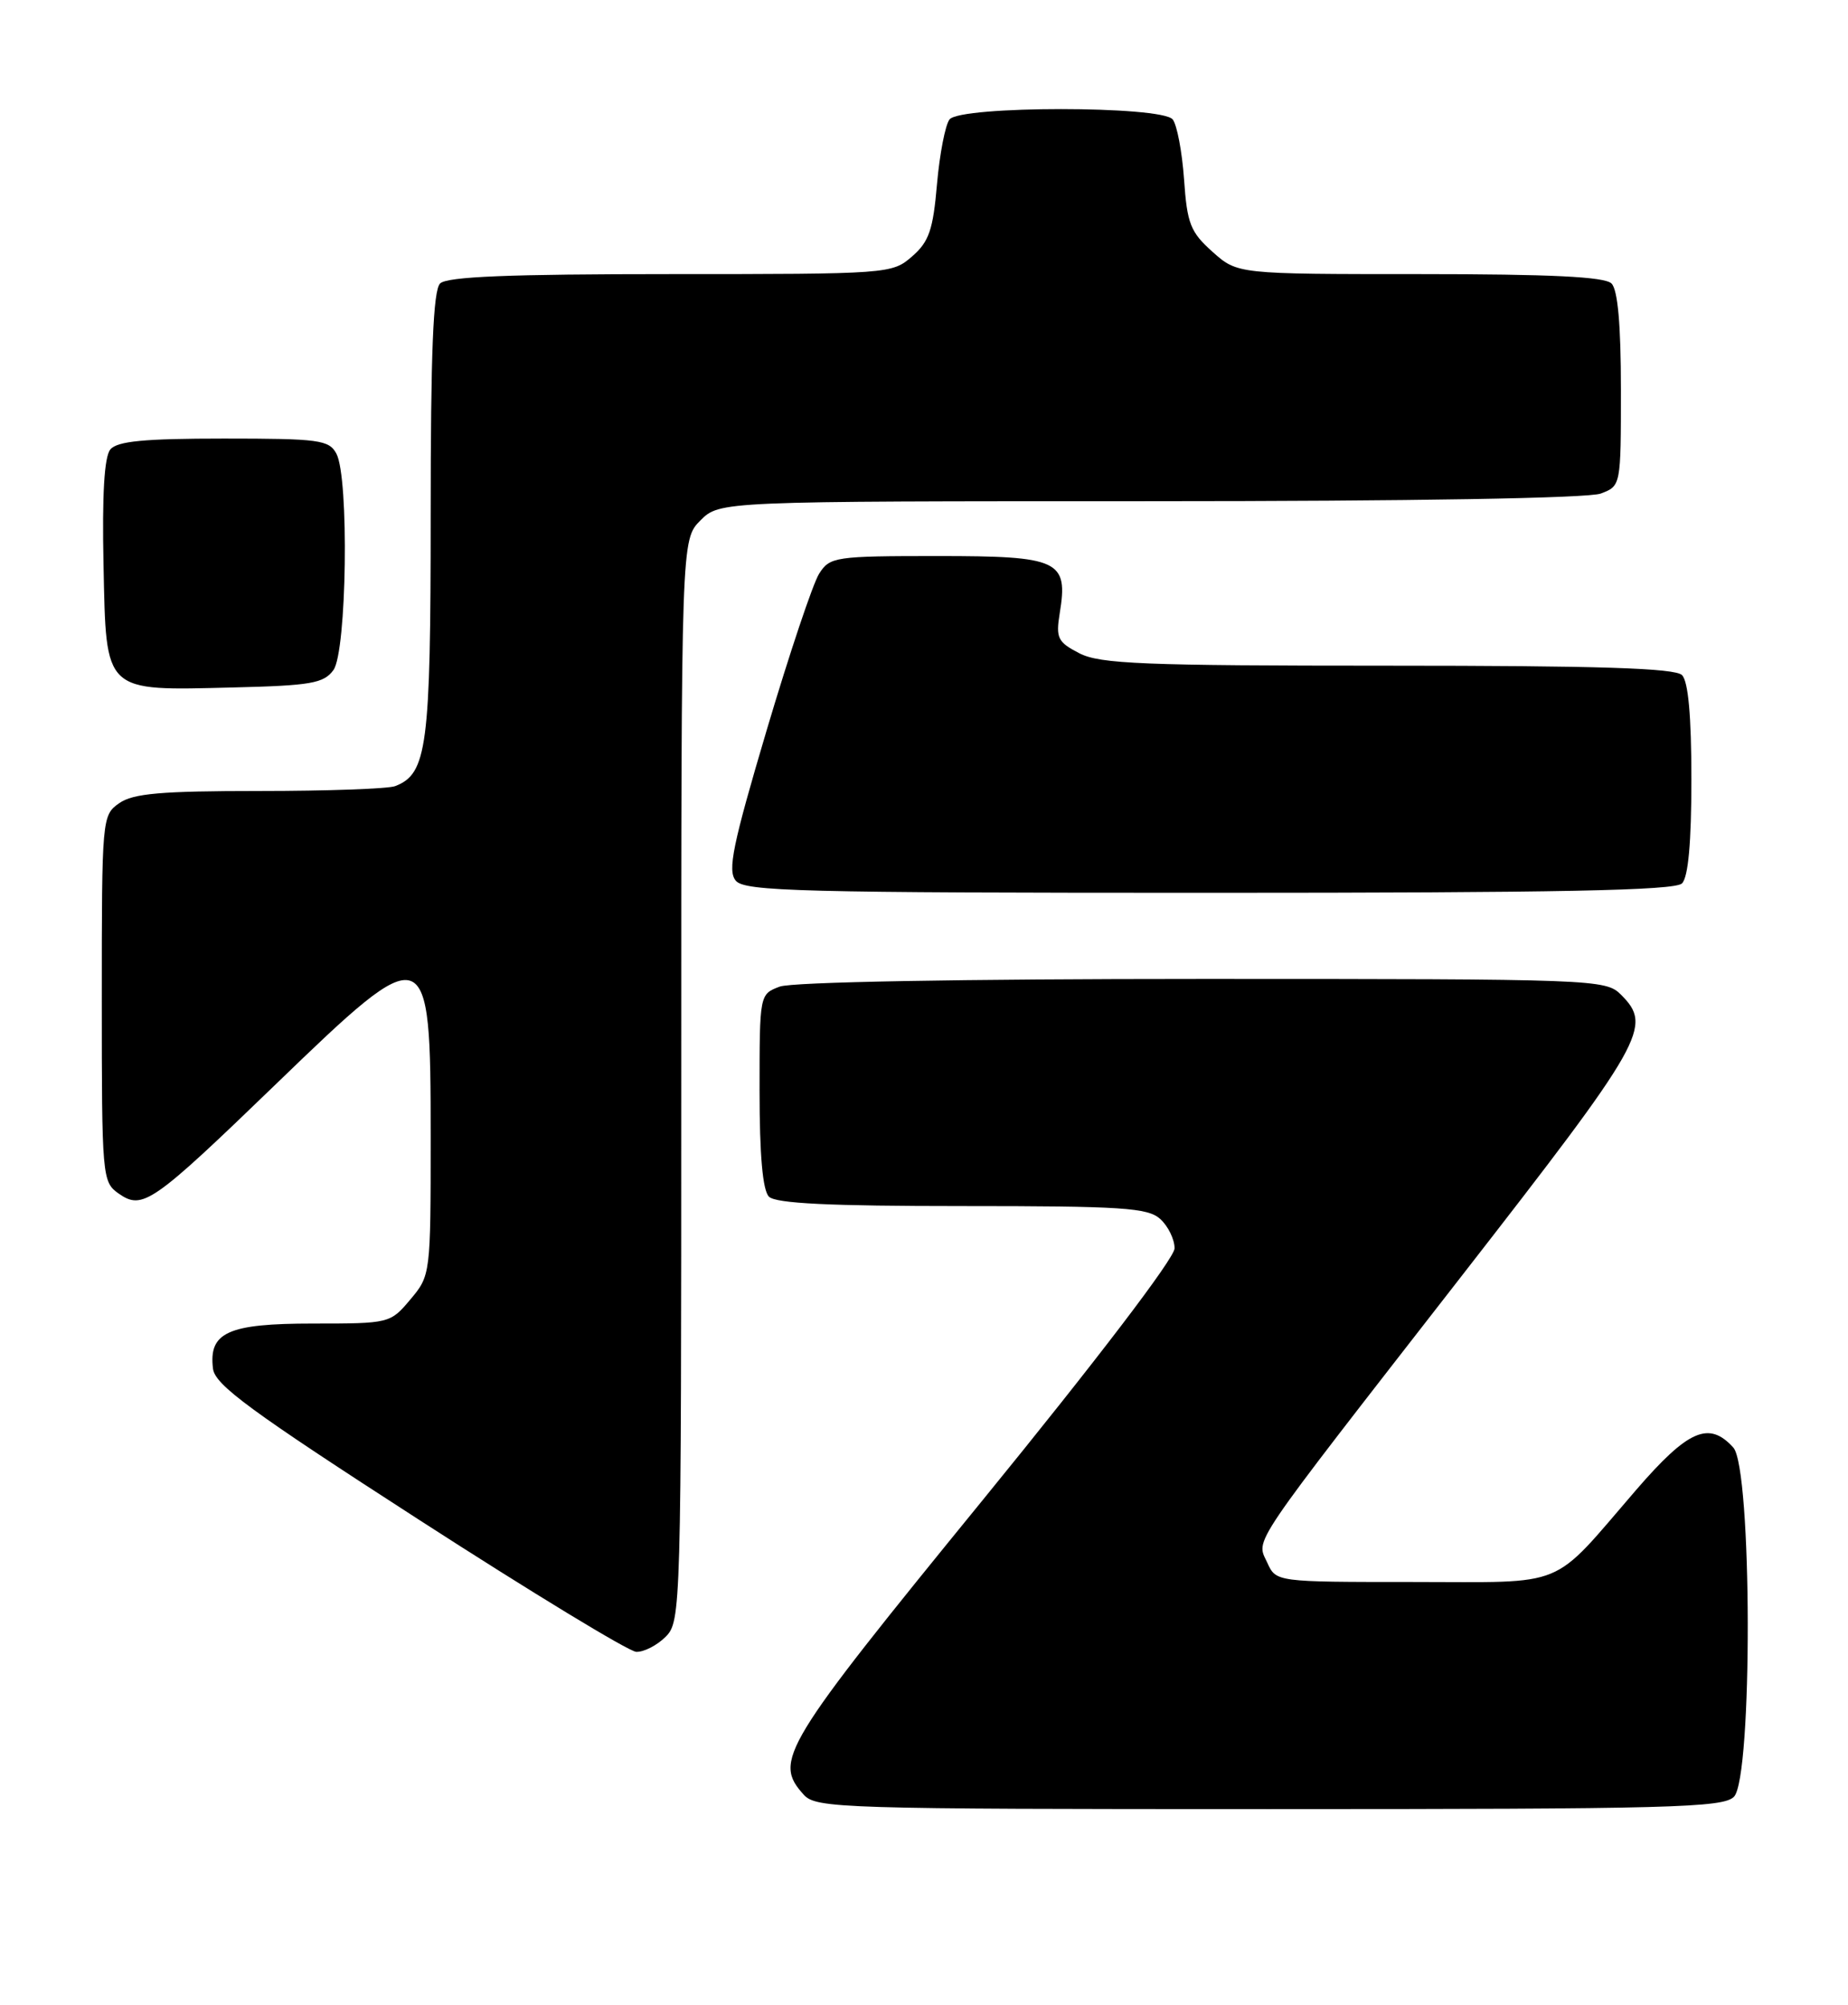 <?xml version="1.0" encoding="UTF-8" standalone="no"?>
<!DOCTYPE svg PUBLIC "-//W3C//DTD SVG 1.1//EN" "http://www.w3.org/Graphics/SVG/1.1/DTD/svg11.dtd" >
<svg xmlns="http://www.w3.org/2000/svg" xmlns:xlink="http://www.w3.org/1999/xlink" version="1.1" viewBox="0 0 236 256">
 <g >
 <path fill="currentColor"
d=" M 221.43 229.43 C 223.84 227.02 223.76 187.50 221.35 184.83 C 218.24 181.40 215.59 182.56 208.94 190.25 C 197.88 203.06 200.45 202.00 180.42 202.00 C 162.96 202.00 162.96 202.00 161.84 199.54 C 160.41 196.41 159.11 198.34 186.55 163.07 C 210.11 132.79 211.08 131.08 207.00 127.00 C 205.05 125.05 203.67 125.00 153.57 125.00 C 122.57 125.00 101.11 125.39 99.57 125.98 C 97.00 126.95 97.00 126.97 97.00 139.28 C 97.00 147.53 97.40 152.00 98.20 152.80 C 99.07 153.67 105.95 154.00 122.87 154.00 C 143.31 154.00 146.58 154.21 148.17 155.65 C 149.18 156.57 150.00 158.25 150.00 159.40 C 149.99 160.65 140.10 173.63 125.53 191.50 C 99.83 223.02 98.73 224.84 102.65 229.17 C 104.22 230.90 107.38 231.00 162.08 231.00 C 213.27 231.00 220.04 230.82 221.43 229.43 Z  M 85.00 209.00 C 86.96 207.04 87.00 205.67 87.00 137.95 C 87.00 68.91 87.00 68.91 89.45 66.45 C 91.91 64.00 91.91 64.00 146.89 64.00 C 180.19 64.00 202.88 63.62 204.43 63.02 C 207.00 62.05 207.00 62.03 207.00 49.72 C 207.00 41.47 206.60 37.00 205.80 36.20 C 204.94 35.34 198.09 35.00 181.32 35.00 C 158.03 35.00 158.03 35.00 154.84 32.15 C 152.02 29.63 151.60 28.56 151.21 22.90 C 150.96 19.38 150.31 15.94 149.76 15.25 C 148.34 13.49 122.65 13.49 121.26 15.25 C 120.72 15.94 120.00 19.65 119.66 23.50 C 119.16 29.36 118.64 30.87 116.47 32.75 C 113.92 34.97 113.50 35.00 85.64 35.00 C 65.01 35.00 57.08 35.32 56.20 36.20 C 55.32 37.08 55.00 45.03 55.00 65.75 C 55.00 95.39 54.55 98.81 50.46 100.38 C 49.56 100.72 41.77 101.00 33.14 101.00 C 20.55 101.00 17.00 101.31 15.22 102.56 C 13.03 104.09 13.00 104.47 13.00 127.50 C 13.00 150.31 13.05 150.92 15.15 152.40 C 18.22 154.54 19.41 153.71 35.32 138.35 C 54.64 119.68 55.00 119.80 55.00 145.12 C 55.00 162.73 54.98 162.87 52.41 165.92 C 49.84 168.98 49.74 169.00 39.98 169.00 C 29.11 169.00 26.63 170.12 27.20 174.76 C 27.45 176.84 31.97 180.16 53.50 194.05 C 67.80 203.28 80.29 210.87 81.25 210.92 C 82.21 210.96 83.90 210.10 85.00 209.00 Z  M 214.80 112.80 C 215.60 112.00 216.00 107.58 216.00 99.50 C 216.00 91.42 215.60 87.00 214.80 86.20 C 213.91 85.31 204.19 85.00 177.25 85.00 C 146.02 85.00 140.47 84.78 137.83 83.41 C 135.08 81.99 134.82 81.47 135.33 78.32 C 136.44 71.54 135.30 71.00 119.78 71.00 C 106.63 71.00 105.98 71.10 104.61 73.25 C 103.82 74.49 100.81 83.47 97.92 93.20 C 93.55 107.93 92.89 111.16 93.96 112.45 C 95.09 113.82 102.20 114.00 154.42 114.00 C 199.12 114.00 213.89 113.71 214.80 112.80 Z  M 42.58 85.56 C 44.29 83.22 44.60 60.99 42.96 57.93 C 42.02 56.17 40.76 56.00 28.59 56.00 C 18.42 56.00 14.97 56.33 14.09 57.39 C 13.32 58.32 13.03 63.13 13.22 72.11 C 13.57 88.61 13.12 88.19 29.83 87.78 C 39.71 87.54 41.35 87.25 42.58 85.56 Z "/>
</g>
</svg>